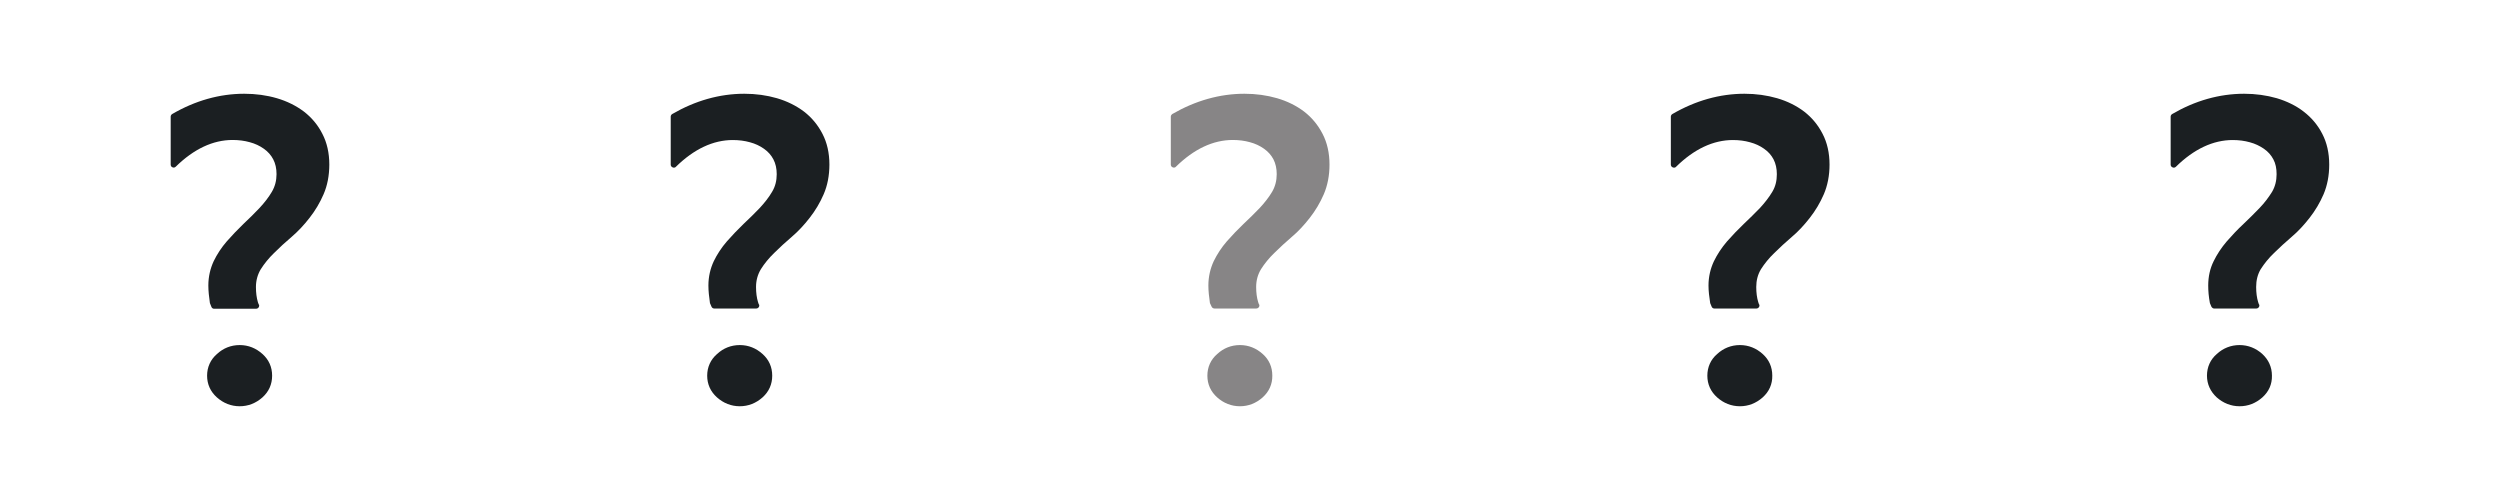 <svg width="80" height="16" viewBox="0 0 80 16" fill="none" xmlns="http://www.w3.org/2000/svg">
<g clip-path="url(#clip0_19_272)">
<path d="M40.406 12.716C40.194 12.904 39.947 13 39.678 13C39.407 13 39.157 12.902 38.949 12.716C38.743 12.531 38.636 12.296 38.636 12.022C38.636 11.748 38.744 11.507 38.95 11.329C39.154 11.141 39.4 11.042 39.679 11.042C39.954 11.042 40.2 11.142 40.408 11.329C40.612 11.511 40.714 11.745 40.714 12.022C40.717 12.296 40.61 12.531 40.406 12.716Z" fill="#878586"/>
<path d="M42.361 6.217C42.243 6.49 42.09 6.745 41.913 6.971C41.736 7.198 41.547 7.404 41.338 7.58C41.139 7.751 40.951 7.923 40.777 8.096C40.606 8.26 40.466 8.436 40.353 8.613C40.249 8.783 40.197 8.974 40.197 9.183C40.197 9.365 40.218 9.525 40.26 9.664L40.281 9.726C40.291 9.738 40.301 9.753 40.301 9.775C40.301 9.828 40.257 9.872 40.203 9.872C40.203 9.872 40.2 9.872 40.198 9.872H38.861C38.825 9.872 38.788 9.848 38.773 9.816L38.718 9.699C38.689 9.495 38.668 9.314 38.668 9.136C38.668 8.854 38.73 8.593 38.838 8.36C38.949 8.132 39.088 7.921 39.257 7.725C39.424 7.534 39.606 7.345 39.794 7.165C39.982 6.992 40.151 6.818 40.315 6.651C40.464 6.49 40.603 6.315 40.707 6.139C40.807 5.968 40.855 5.778 40.855 5.573C40.855 5.392 40.819 5.232 40.749 5.096C40.678 4.962 40.576 4.849 40.445 4.757C40.315 4.665 40.166 4.595 40 4.551C39.831 4.503 39.646 4.479 39.45 4.479C38.82 4.479 38.208 4.767 37.629 5.335C37.608 5.362 37.566 5.372 37.526 5.355C37.491 5.342 37.466 5.306 37.466 5.27V3.732C37.466 3.698 37.487 3.668 37.508 3.652C38.253 3.22 39.033 3 39.822 3C40.191 3 40.538 3.048 40.867 3.143C41.195 3.239 41.488 3.385 41.734 3.572C41.979 3.762 42.176 4 42.322 4.283C42.468 4.563 42.544 4.895 42.544 5.267C42.544 5.621 42.48 5.939 42.361 6.217Z" fill="#878586"/>
<path d="M8.399 12.716C8.187 12.904 7.94 13 7.669 13C7.398 13 7.149 12.902 6.94 12.716C6.734 12.531 6.627 12.296 6.627 12.022C6.627 11.748 6.736 11.507 6.942 11.329C7.144 11.141 7.392 11.042 7.671 11.042C7.948 11.042 8.193 11.142 8.4 11.329C8.603 11.511 8.708 11.745 8.708 12.022C8.708 12.296 8.604 12.531 8.399 12.716Z" fill="#1B1F22"/>
<path d="M10.354 6.217C10.237 6.49 10.083 6.745 9.906 6.971C9.73 7.198 9.538 7.403 9.332 7.58C9.132 7.75 8.943 7.922 8.77 8.096C8.6 8.26 8.459 8.436 8.346 8.613C8.243 8.783 8.19 8.977 8.19 9.184C8.19 9.372 8.211 9.528 8.253 9.672L8.274 9.729C8.284 9.747 8.294 9.762 8.294 9.778C8.294 9.836 8.25 9.88 8.196 9.88C8.196 9.88 8.193 9.88 8.191 9.88H6.852C6.814 9.88 6.779 9.859 6.764 9.817L6.717 9.699C6.688 9.495 6.667 9.314 6.667 9.136C6.667 8.854 6.729 8.593 6.837 8.36C6.947 8.132 7.087 7.921 7.256 7.725C7.423 7.534 7.605 7.345 7.791 7.165C7.976 6.993 8.15 6.818 8.309 6.651C8.458 6.49 8.596 6.315 8.699 6.139C8.8 5.968 8.849 5.778 8.849 5.573C8.849 5.392 8.814 5.232 8.742 5.096C8.672 4.962 8.571 4.849 8.439 4.757C8.309 4.665 8.16 4.595 7.994 4.551C7.825 4.503 7.64 4.479 7.444 4.479C6.814 4.479 6.202 4.767 5.623 5.335C5.594 5.362 5.554 5.372 5.52 5.354C5.485 5.342 5.462 5.306 5.462 5.269V3.732C5.462 3.698 5.483 3.668 5.505 3.652C6.246 3.22 7.025 3 7.815 3C8.184 3 8.531 3.047 8.86 3.143C9.187 3.239 9.479 3.385 9.727 3.572C9.973 3.762 10.173 4 10.316 4.283C10.462 4.563 10.538 4.895 10.538 5.267C10.537 5.621 10.475 5.939 10.354 6.217Z" fill="#1B1F22"/>
<path d="M24.402 12.716C24.19 12.904 23.943 13 23.672 13C23.401 13 23.152 12.902 22.943 12.716C22.737 12.531 22.63 12.296 22.63 12.022C22.63 11.748 22.739 11.507 22.945 11.329C23.147 11.141 23.395 11.042 23.674 11.042C23.951 11.042 24.196 11.142 24.403 11.329C24.606 11.511 24.711 11.745 24.711 12.022C24.711 12.296 24.607 12.531 24.402 12.716Z" fill="#1B1F22"/>
<path d="M26.357 6.217C26.24 6.49 26.086 6.745 25.909 6.971C25.733 7.198 25.541 7.404 25.335 7.58C25.135 7.751 24.946 7.923 24.773 8.096C24.603 8.26 24.46 8.436 24.349 8.613C24.245 8.784 24.193 8.976 24.193 9.183C24.193 9.366 24.214 9.527 24.256 9.665L24.277 9.728C24.287 9.74 24.297 9.755 24.297 9.777C24.297 9.829 24.253 9.873 24.199 9.873C24.199 9.873 24.196 9.873 24.194 9.873H22.857C22.819 9.873 22.784 9.85 22.769 9.816L22.719 9.7C22.69 9.496 22.669 9.316 22.669 9.137C22.669 8.854 22.731 8.594 22.839 8.362C22.949 8.134 23.089 7.923 23.258 7.727C23.425 7.536 23.607 7.347 23.793 7.167C23.981 6.994 24.151 6.82 24.314 6.653C24.463 6.492 24.602 6.317 24.705 6.141C24.809 5.97 24.855 5.78 24.855 5.575C24.855 5.394 24.82 5.234 24.748 5.098C24.678 4.964 24.577 4.851 24.445 4.759C24.315 4.667 24.166 4.597 24 4.553C23.831 4.505 23.646 4.481 23.45 4.481C22.82 4.481 22.208 4.769 21.629 5.337C21.607 5.364 21.566 5.374 21.526 5.357C21.491 5.344 21.463 5.308 21.463 5.272V3.732C21.463 3.698 21.484 3.668 21.506 3.652C22.249 3.22 23.028 3 23.818 3C24.187 3 24.534 3.048 24.863 3.143C25.19 3.239 25.482 3.385 25.73 3.572C25.976 3.762 26.173 4 26.319 4.283C26.465 4.563 26.541 4.895 26.541 5.267C26.54 5.621 26.478 5.939 26.357 6.217Z" fill="#1B1F22"/>
<path d="M56.407 12.716C56.194 12.904 55.948 13 55.677 13C55.406 13 55.157 12.902 54.948 12.716C54.742 12.531 54.635 12.296 54.635 12.022C54.635 11.748 54.742 11.507 54.948 11.329C55.152 11.141 55.401 11.042 55.677 11.042C55.953 11.042 56.201 11.142 56.407 11.329C56.61 11.511 56.713 11.745 56.713 12.022C56.718 12.296 56.611 12.531 56.407 12.716Z" fill="#1B1F22"/>
<path d="M58.362 6.217C58.244 6.49 58.091 6.745 57.914 6.971C57.737 7.198 57.548 7.404 57.339 7.58C57.14 7.751 56.952 7.923 56.778 8.096C56.606 8.26 56.465 8.436 56.352 8.613C56.248 8.784 56.2 8.976 56.2 9.183C56.2 9.366 56.221 9.527 56.263 9.665L56.284 9.728C56.294 9.74 56.303 9.755 56.303 9.777C56.303 9.829 56.258 9.873 56.205 9.873C56.205 9.873 56.204 9.873 56.198 9.873H54.858C54.824 9.873 54.787 9.85 54.774 9.816L54.726 9.7C54.695 9.496 54.672 9.316 54.672 9.137C54.672 8.854 54.735 8.594 54.844 8.362C54.954 8.134 55.096 7.923 55.263 7.727C55.43 7.536 55.613 7.347 55.8 7.167C55.988 6.994 56.155 6.82 56.321 6.653C56.469 6.492 56.607 6.317 56.712 6.141C56.816 5.97 56.859 5.78 56.859 5.575C56.859 5.394 56.823 5.234 56.753 5.098C56.682 4.964 56.583 4.851 56.449 4.759C56.32 4.667 56.169 4.597 56.002 4.553C55.835 4.505 55.649 4.481 55.454 4.481C54.825 4.481 54.212 4.769 53.634 5.337C53.613 5.364 53.571 5.374 53.53 5.357C53.493 5.344 53.467 5.308 53.467 5.272V3.732C53.467 3.698 53.488 3.668 53.511 3.652C54.253 3.22 55.032 3 55.823 3C56.192 3 56.538 3.048 56.868 3.143C57.196 3.239 57.489 3.385 57.735 3.572C57.98 3.762 58.178 4 58.323 4.283C58.469 4.563 58.545 4.895 58.545 5.267C58.545 5.621 58.481 5.939 58.362 6.217Z" fill="#1B1F22"/>
<path d="M72.397 12.716C72.185 12.904 71.938 13 71.667 13C71.393 13 71.147 12.902 70.935 12.716C70.735 12.531 70.623 12.296 70.623 12.022C70.623 11.748 70.73 11.507 70.936 11.329C71.14 11.141 71.389 11.042 71.666 11.042C71.941 11.042 72.19 11.142 72.396 11.329C72.592 11.511 72.702 11.745 72.702 12.022C72.708 12.296 72.602 12.531 72.397 12.716Z" fill="#1B1F22"/>
<path d="M74.354 6.217C74.237 6.49 74.083 6.745 73.907 6.971C73.729 7.198 73.541 7.404 73.332 7.58C73.133 7.751 72.945 7.923 72.769 8.096C72.597 8.26 72.457 8.436 72.343 8.613C72.241 8.784 72.197 8.976 72.197 9.183C72.197 9.366 72.218 9.527 72.26 9.665L72.281 9.728C72.291 9.74 72.3 9.755 72.3 9.777C72.3 9.829 72.255 9.873 72.202 9.873C72.202 9.873 72.201 9.873 72.193 9.873H70.85C70.823 9.873 70.786 9.85 70.766 9.816L70.717 9.7C70.679 9.496 70.663 9.316 70.663 9.137C70.663 8.854 70.72 8.594 70.835 8.362C70.945 8.134 71.087 7.923 71.254 7.727C71.421 7.536 71.597 7.347 71.791 7.167C71.976 6.994 72.146 6.82 72.309 6.653C72.464 6.492 72.595 6.317 72.705 6.141C72.805 5.97 72.851 5.78 72.851 5.575C72.851 5.394 72.821 5.234 72.747 5.098C72.676 4.964 72.577 4.851 72.443 4.759C72.307 4.667 72.163 4.597 71.996 4.553C71.829 4.505 71.642 4.481 71.448 4.481C70.819 4.481 70.206 4.769 69.628 5.337C69.6 5.364 69.561 5.374 69.524 5.357C69.488 5.344 69.461 5.308 69.461 5.272V3.732C69.461 3.698 69.482 3.668 69.505 3.652C70.243 3.22 71.022 3 71.813 3C72.175 3 72.528 3.048 72.858 3.143C73.179 3.239 73.479 3.385 73.718 3.572C73.966 3.762 74.168 4 74.313 4.283C74.459 4.563 74.535 4.895 74.535 5.267C74.535 5.621 74.472 5.939 74.354 6.217Z" fill="#1B1F22"/>
</g>
<defs>
<clipPath id="clip0_19_272">
<rect width="80" height="16" fill="white"/>
</clipPath>
</defs>
</svg>
